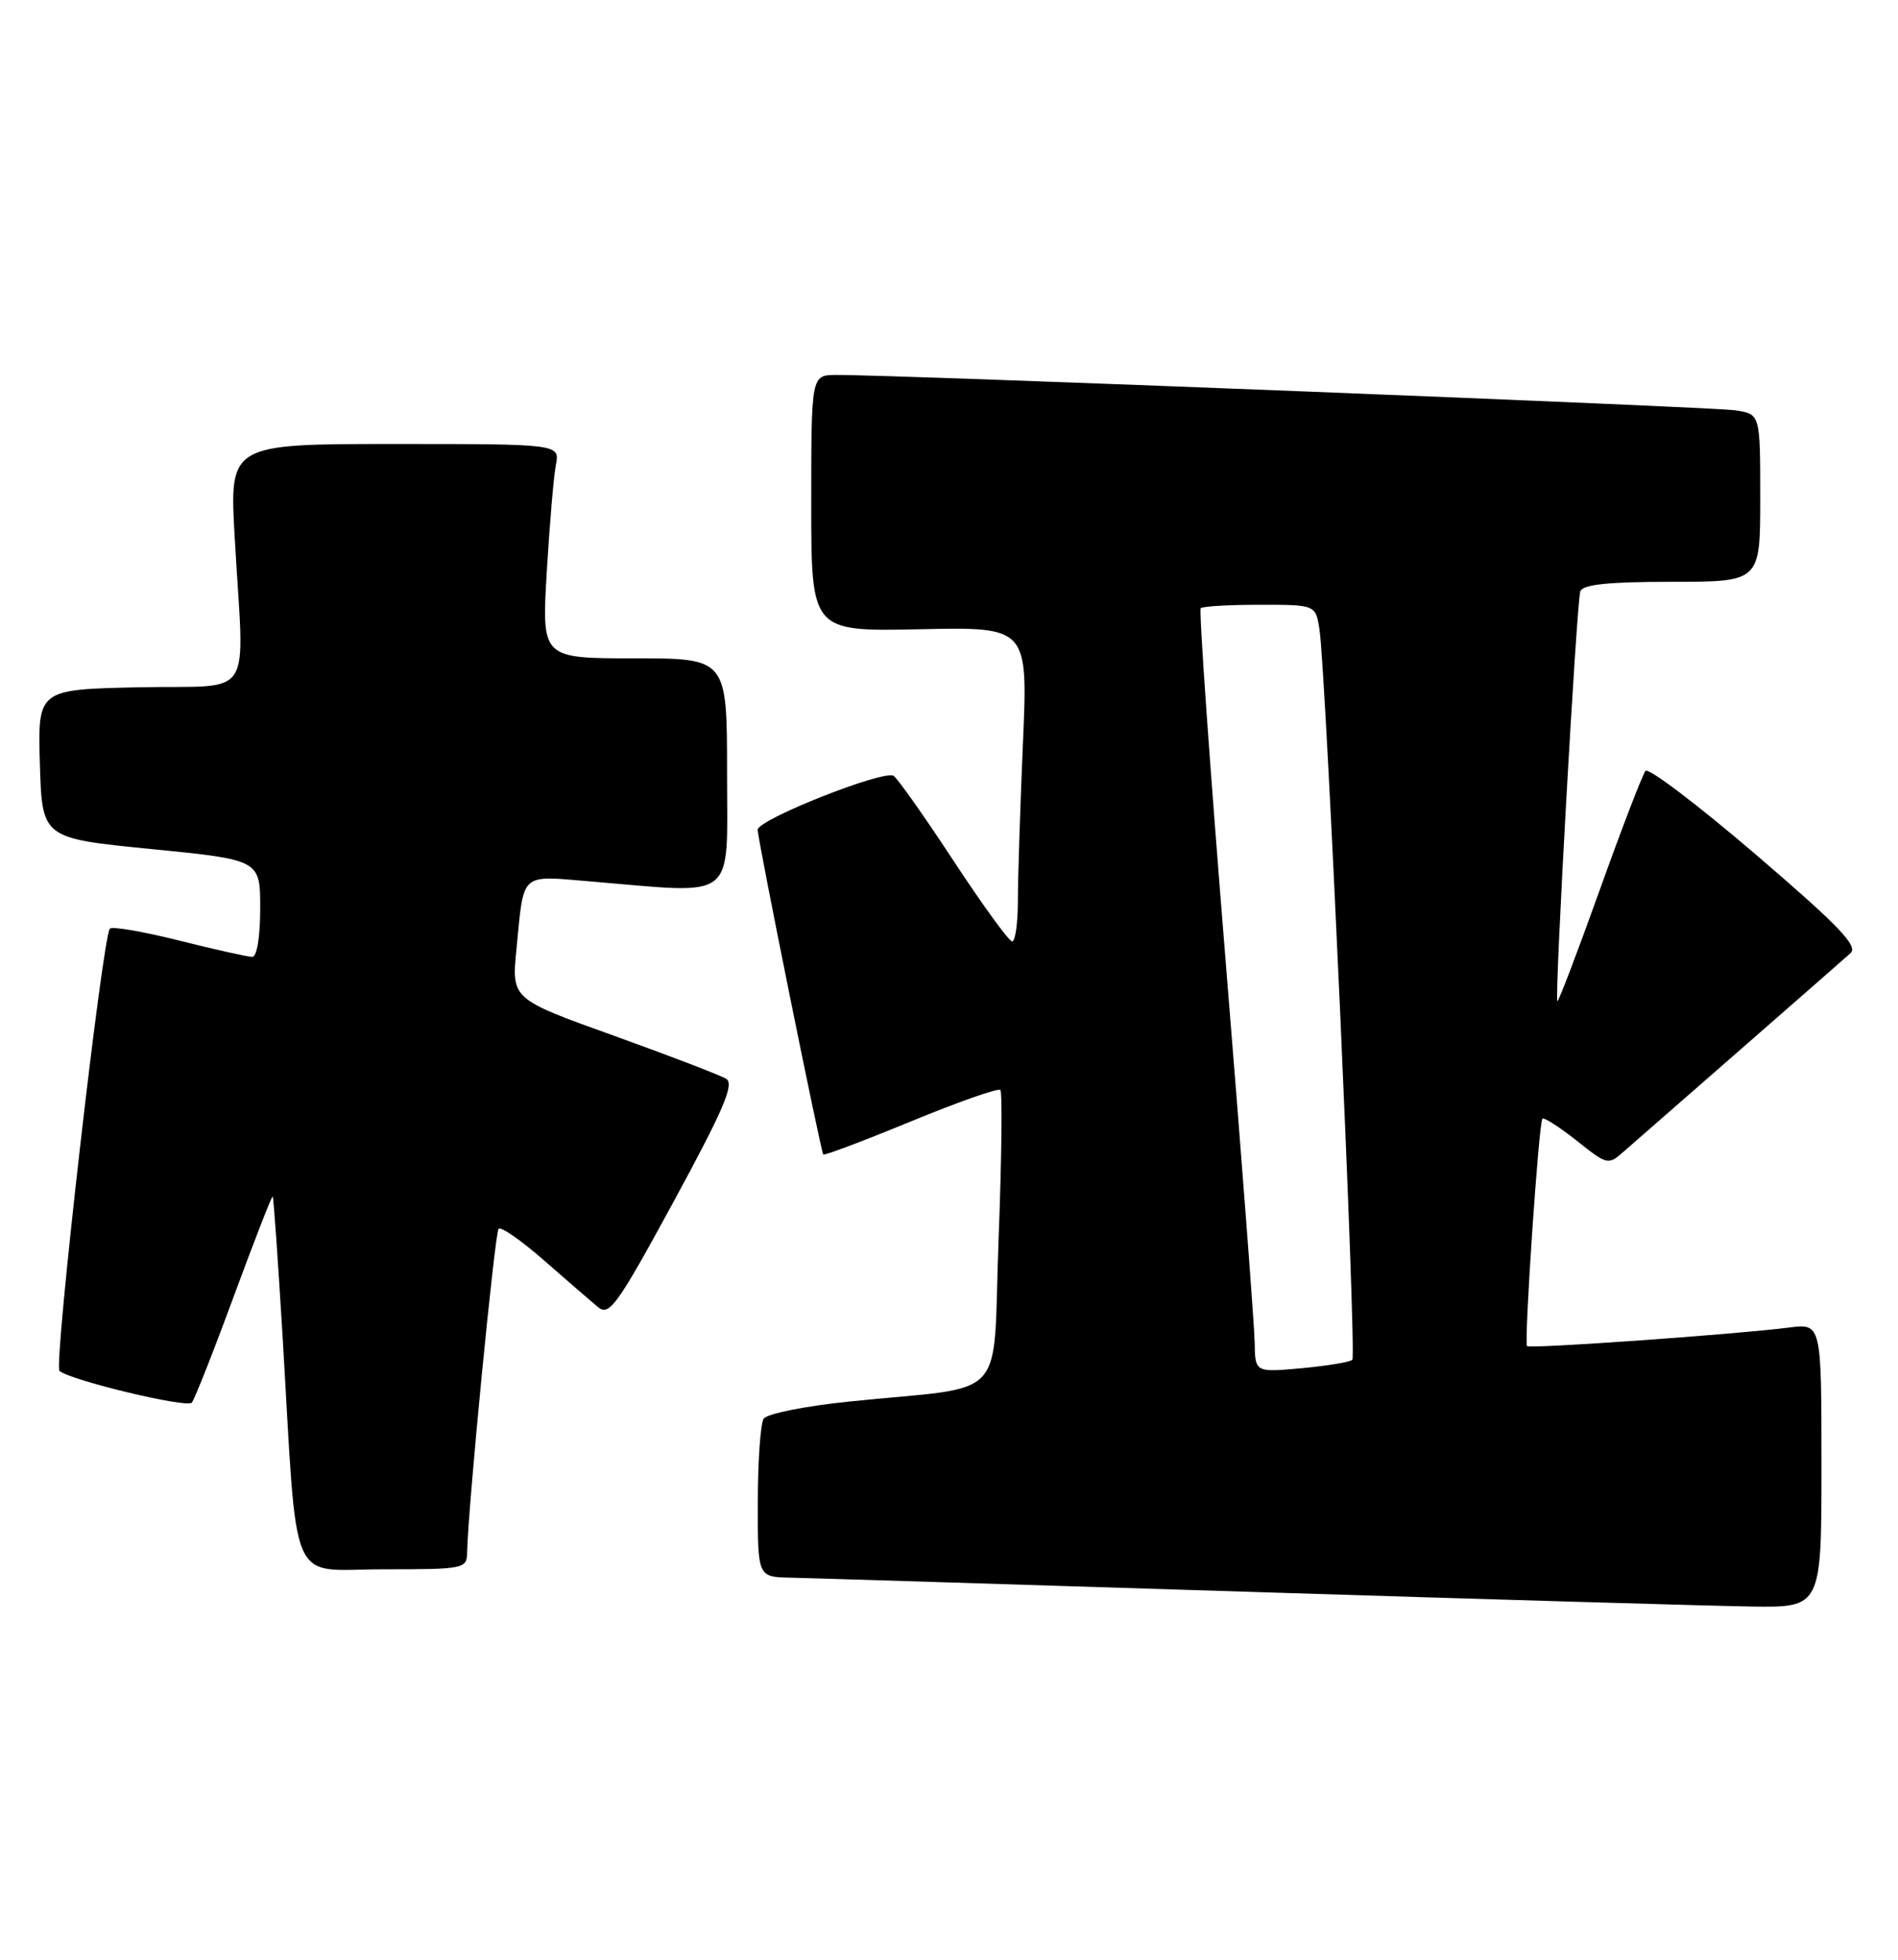 <?xml version="1.0" encoding="UTF-8" standalone="no"?>
<!DOCTYPE svg PUBLIC "-//W3C//DTD SVG 1.1//EN" "http://www.w3.org/Graphics/SVG/1.1/DTD/svg11.dtd" >
<svg xmlns="http://www.w3.org/2000/svg" xmlns:xlink="http://www.w3.org/1999/xlink" version="1.1" viewBox="0 0 248 256">
 <g >
 <path fill="currentColor"
d=" M 238.00 191.44 C 238.00 172.88 238.00 172.88 233.75 173.42 C 226.81 174.31 199.88 176.22 199.53 175.84 C 199.11 175.40 201.06 146.62 201.54 146.13 C 201.74 145.93 203.75 147.22 206.01 149.00 C 210.09 152.24 210.11 152.24 212.30 150.31 C 213.51 149.25 220.35 143.27 227.50 137.03 C 234.65 130.79 241.08 125.15 241.80 124.51 C 242.82 123.58 240.26 120.92 229.40 111.61 C 221.87 105.17 215.40 100.25 215.01 100.70 C 214.63 101.14 211.93 108.15 209.02 116.28 C 206.11 124.40 203.62 130.93 203.49 130.78 C 203.10 130.32 206.01 78.61 206.49 77.25 C 206.81 76.35 210.15 76.00 218.47 76.00 C 230.00 76.00 230.00 76.00 230.00 65.05 C 230.00 54.09 230.00 54.09 226.75 53.60 C 223.72 53.15 116.41 48.92 109.25 48.98 C 106.00 49.00 106.00 49.00 106.00 65.75 C 106.00 82.50 106.00 82.50 120.16 82.20 C 134.32 81.89 134.32 81.89 133.66 97.10 C 133.30 105.47 133.00 114.72 133.00 117.66 C 133.00 120.60 132.66 122.99 132.25 122.98 C 131.84 122.97 128.39 118.23 124.59 112.44 C 120.79 106.65 117.26 101.66 116.76 101.35 C 115.44 100.54 99.00 107.06 99.00 108.39 C 98.99 109.60 107.22 150.30 107.57 150.81 C 107.69 150.98 112.83 149.04 119.00 146.50 C 125.17 143.96 130.44 142.10 130.71 142.38 C 130.98 142.65 130.88 151.43 130.48 161.89 C 129.65 183.60 132.12 180.91 111.01 183.08 C 105.22 183.67 100.19 184.68 99.78 185.33 C 99.37 185.97 99.02 190.89 99.02 196.25 C 99.00 206.00 99.00 206.00 103.25 206.09 C 105.59 206.14 132.70 206.98 163.50 207.95 C 194.30 208.92 223.66 209.78 228.75 209.86 C 238.00 210.00 238.00 210.00 238.00 191.44 Z  M 61.04 202.75 C 61.15 196.95 64.65 161.02 65.15 160.52 C 65.47 160.20 68.15 162.07 71.11 164.67 C 74.07 167.26 77.24 170.00 78.14 170.75 C 79.61 171.97 80.64 170.54 88.03 156.95 C 94.54 144.96 95.98 141.61 94.89 140.93 C 94.12 140.45 87.50 137.92 80.17 135.28 C 66.84 130.50 66.84 130.50 67.48 124.00 C 68.49 113.77 67.83 114.37 77.24 115.15 C 96.50 116.76 95.00 117.96 95.00 101.00 C 95.00 86.00 95.00 86.00 82.89 86.00 C 70.78 86.00 70.78 86.00 71.44 74.75 C 71.81 68.56 72.34 62.26 72.63 60.75 C 73.16 58.00 73.16 58.00 51.56 58.00 C 29.97 58.00 29.97 58.00 30.67 70.25 C 31.90 91.98 33.51 89.46 18.21 89.78 C 4.93 90.06 4.93 90.06 5.21 99.78 C 5.50 109.50 5.50 109.50 19.75 110.91 C 34.00 112.32 34.00 112.32 34.00 118.66 C 34.00 122.37 33.57 125.00 32.96 125.00 C 32.39 125.00 28.10 124.04 23.43 122.87 C 18.75 121.70 14.67 120.99 14.36 121.31 C 13.39 122.27 6.99 178.39 7.77 179.08 C 9.15 180.30 24.43 183.97 25.06 183.23 C 25.41 182.83 27.89 176.56 30.56 169.30 C 33.24 162.04 35.52 156.19 35.63 156.30 C 35.75 156.41 36.32 164.60 36.92 174.50 C 38.93 208.24 37.53 205.00 50.08 205.00 C 60.73 205.00 61.00 204.94 61.04 202.75 Z  M 163.94 175.39 C 163.91 173.25 162.21 150.89 160.16 125.70 C 158.11 100.51 156.64 79.69 156.89 79.45 C 157.13 79.20 160.61 79.00 164.62 79.00 C 171.91 79.00 171.91 79.00 172.41 82.25 C 173.26 87.82 177.28 177.05 176.70 177.63 C 176.40 177.93 173.42 178.42 170.08 178.73 C 164.00 179.28 164.00 179.28 163.94 175.39 Z "/>
</g>
</svg>